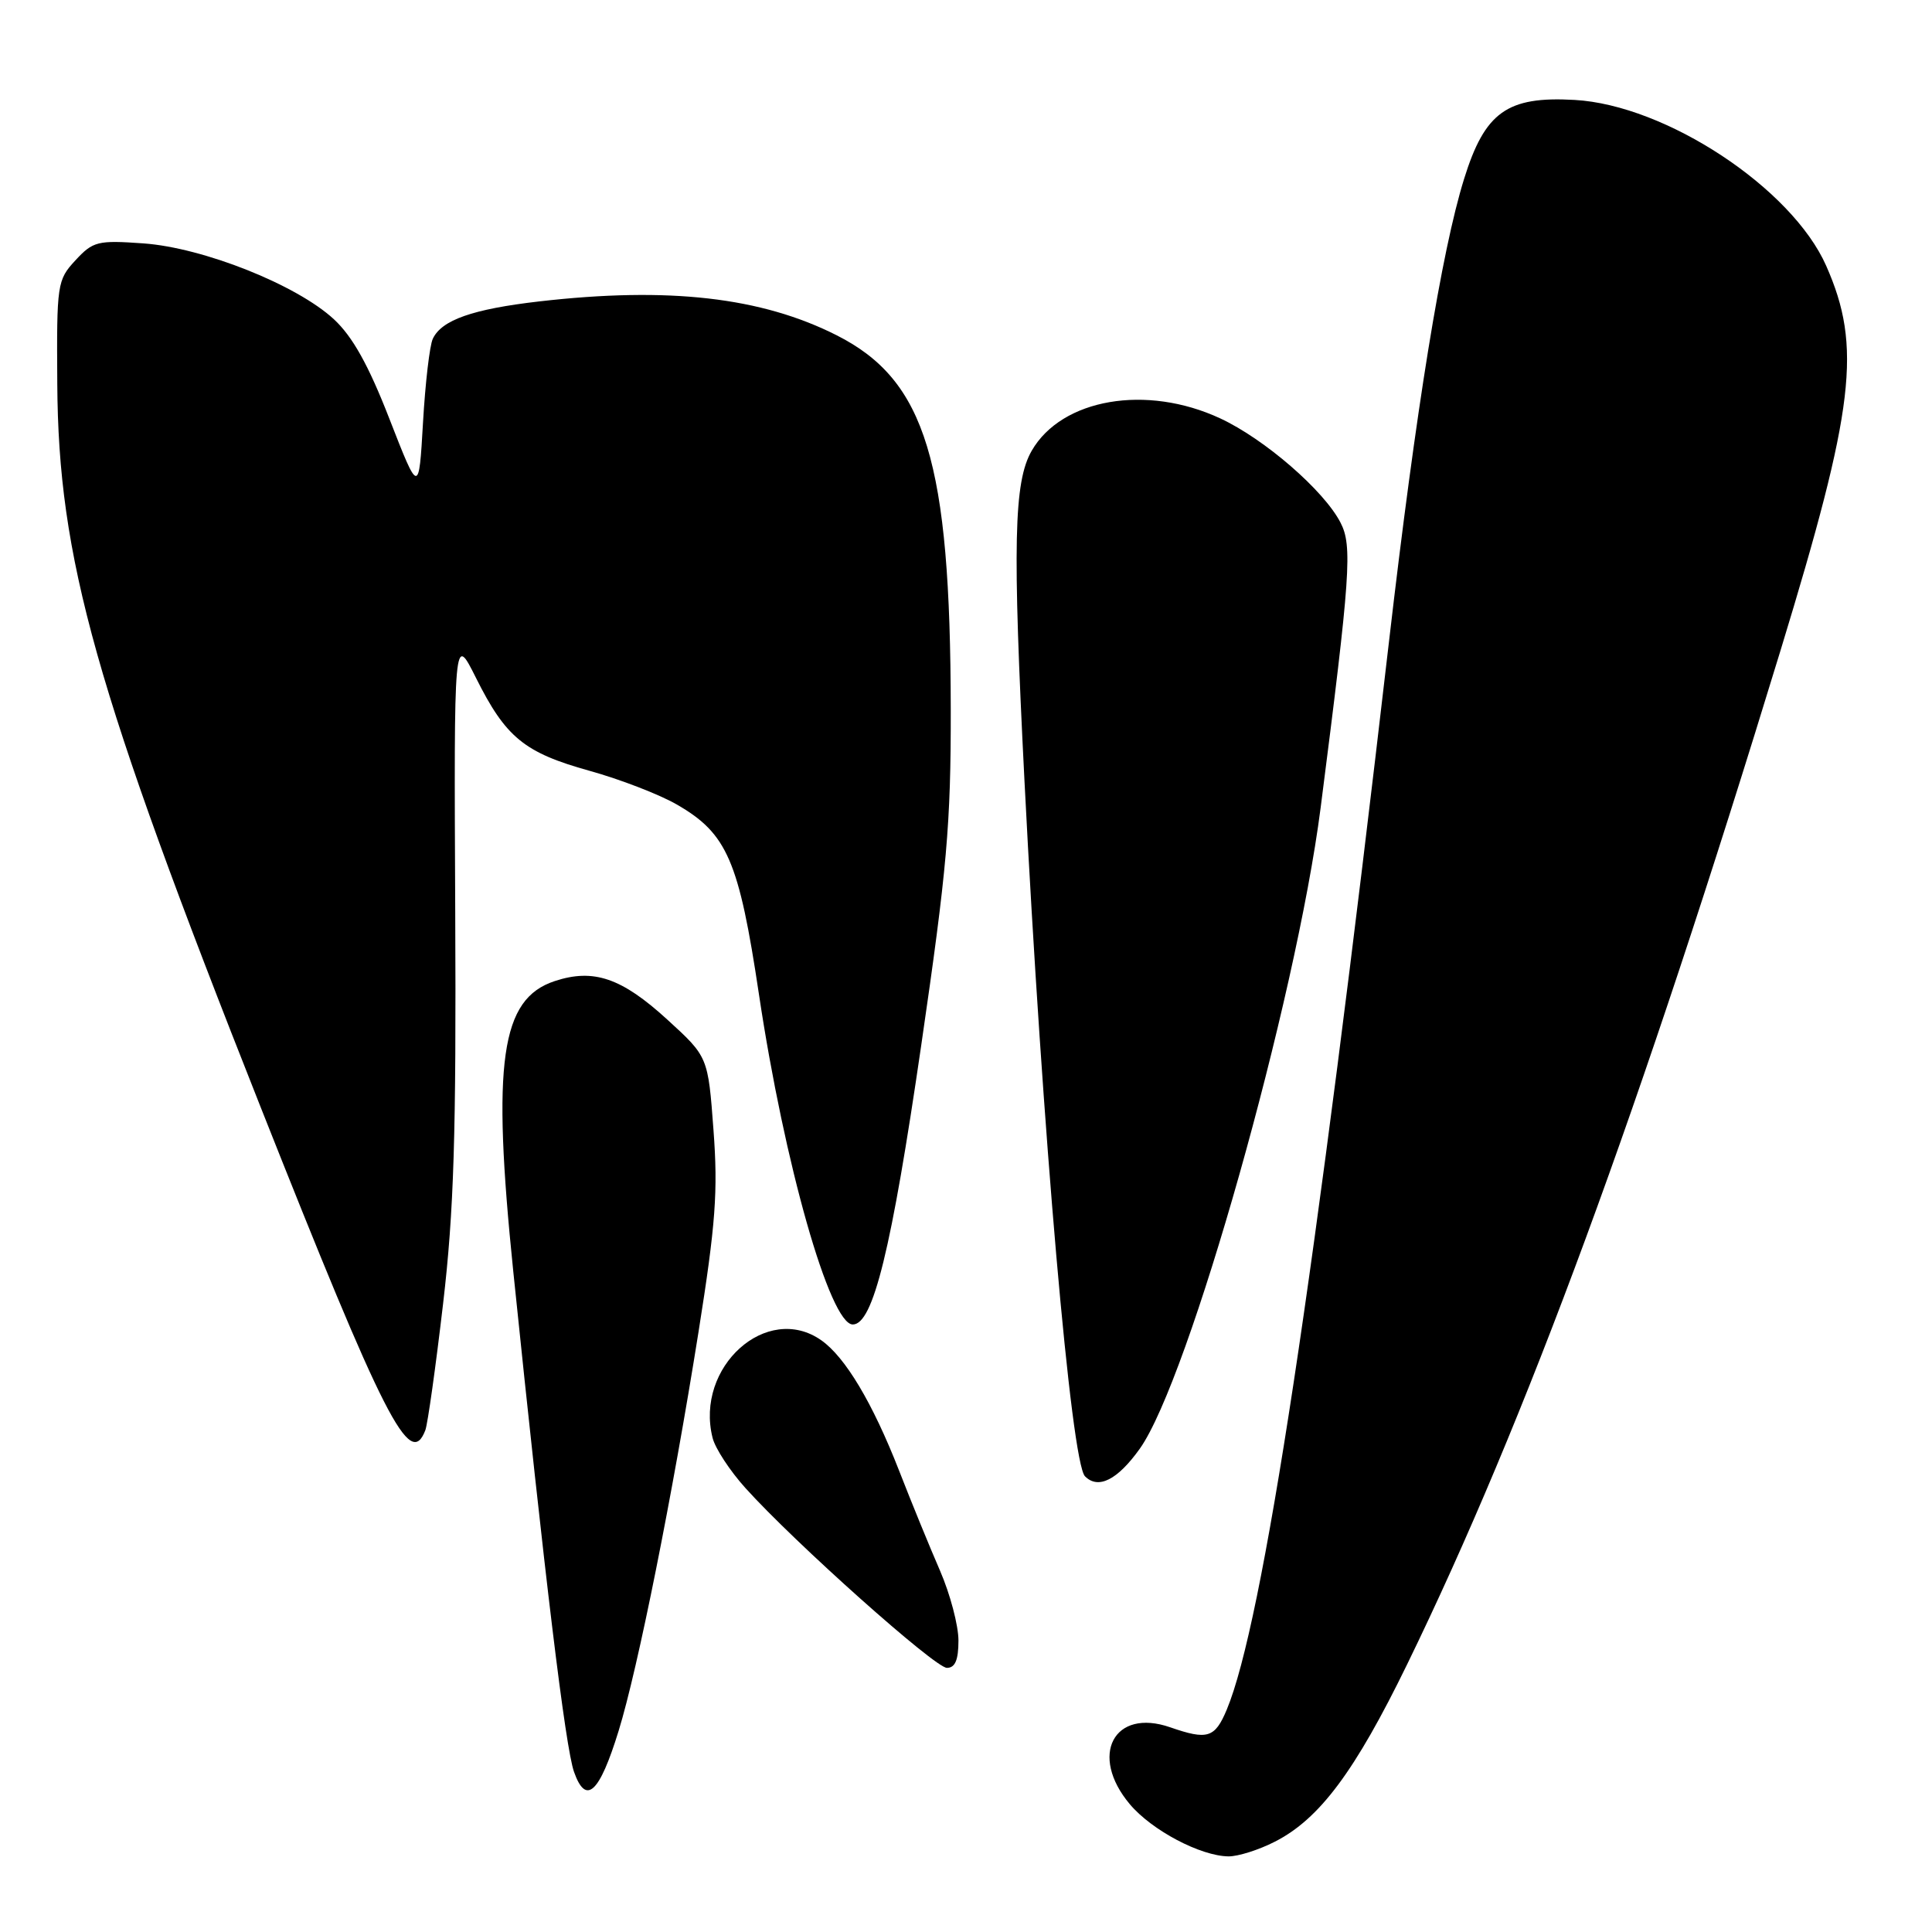 <?xml version="1.0" encoding="UTF-8" standalone="no"?>
<!DOCTYPE svg PUBLIC "-//W3C//DTD SVG 1.1//EN" "http://www.w3.org/Graphics/SVG/1.1/DTD/svg11.dtd" >
<svg xmlns="http://www.w3.org/2000/svg" xmlns:xlink="http://www.w3.org/1999/xlink" version="1.1" viewBox="0 0 256 256">
 <g >
 <path fill="currentColor"
d=" M 168.93 244.03 C 174.85 241.02 179.55 234.71 186.47 220.50 C 202.17 188.26 217.36 147.02 235.94 86.15 C 245.77 53.95 246.72 45.94 241.98 35.22 C 237.43 24.92 220.73 13.91 208.63 13.24 C 199.70 12.73 196.75 14.85 194.00 23.70 C 191.01 33.30 187.62 54.20 184.05 85.00 C 174.22 169.75 167.33 215.10 162.55 226.54 C 160.98 230.29 160.00 230.59 155.07 228.88 C 147.59 226.27 144.26 232.59 149.71 239.07 C 152.62 242.53 159.08 245.94 162.79 245.98 C 164.05 245.99 166.81 245.12 168.93 244.03 Z  M 81.97 229.35 C 84.51 221.13 89.11 198.17 92.56 176.47 C 94.83 162.19 95.15 157.86 94.54 149.73 C 93.82 140.03 93.82 140.03 88.42 135.10 C 82.37 129.57 78.65 128.30 73.50 130.00 C 66.34 132.36 65.16 140.69 68.01 168.46 C 72.18 208.96 74.92 231.58 76.06 234.78 C 77.64 239.26 79.42 237.63 81.97 229.35 Z  M 127.00 217.38 C 127.00 215.38 125.90 211.22 124.56 208.13 C 123.21 205.03 120.76 199.05 119.12 194.83 C 115.62 185.88 112.00 179.82 108.82 177.59 C 101.62 172.54 92.06 181.13 94.42 190.52 C 94.76 191.91 96.73 194.91 98.78 197.18 C 105.32 204.44 123.89 221.00 125.47 221.00 C 126.56 221.00 127.00 219.96 127.00 217.38 Z  M 151.03 191.96 C 157.53 182.83 171.71 132.56 174.99 107.04 C 178.95 76.17 179.22 72.32 177.62 69.24 C 175.42 64.98 167.56 58.17 161.69 55.44 C 151.92 50.89 140.70 52.81 136.71 59.72 C 134.33 63.85 134.15 72.04 135.75 103.50 C 138.13 150.08 141.93 193.79 143.77 195.62 C 145.53 197.39 148.08 196.09 151.03 191.96 Z  M 56.36 189.51 C 56.67 188.69 57.73 181.15 58.71 172.76 C 60.15 160.44 60.46 150.42 60.32 120.74 C 60.15 83.99 60.15 83.99 63.06 89.80 C 67.01 97.72 69.47 99.73 78.10 102.13 C 82.17 103.26 87.37 105.27 89.66 106.59 C 96.36 110.44 97.91 114.03 100.57 131.79 C 103.93 154.24 109.98 175.50 113.00 175.50 C 115.69 175.50 118.12 165.62 122.06 138.56 C 125.48 115.10 126.00 109.27 125.98 94.03 C 125.94 61.17 122.67 50.41 110.89 44.44 C 100.88 39.37 88.60 37.97 71.44 39.94 C 62.63 40.96 58.52 42.40 57.35 44.89 C 56.93 45.77 56.35 50.77 56.05 56.00 C 55.50 65.50 55.50 65.50 51.60 55.50 C 48.82 48.35 46.71 44.59 44.24 42.30 C 39.31 37.74 26.95 32.82 19.00 32.25 C 12.94 31.82 12.33 31.97 10.00 34.49 C 7.58 37.10 7.50 37.60 7.59 50.84 C 7.73 74.01 12.58 91.26 34.50 146.61 C 50.98 188.21 54.33 194.79 56.36 189.51 Z "/>
</g>
</svg>